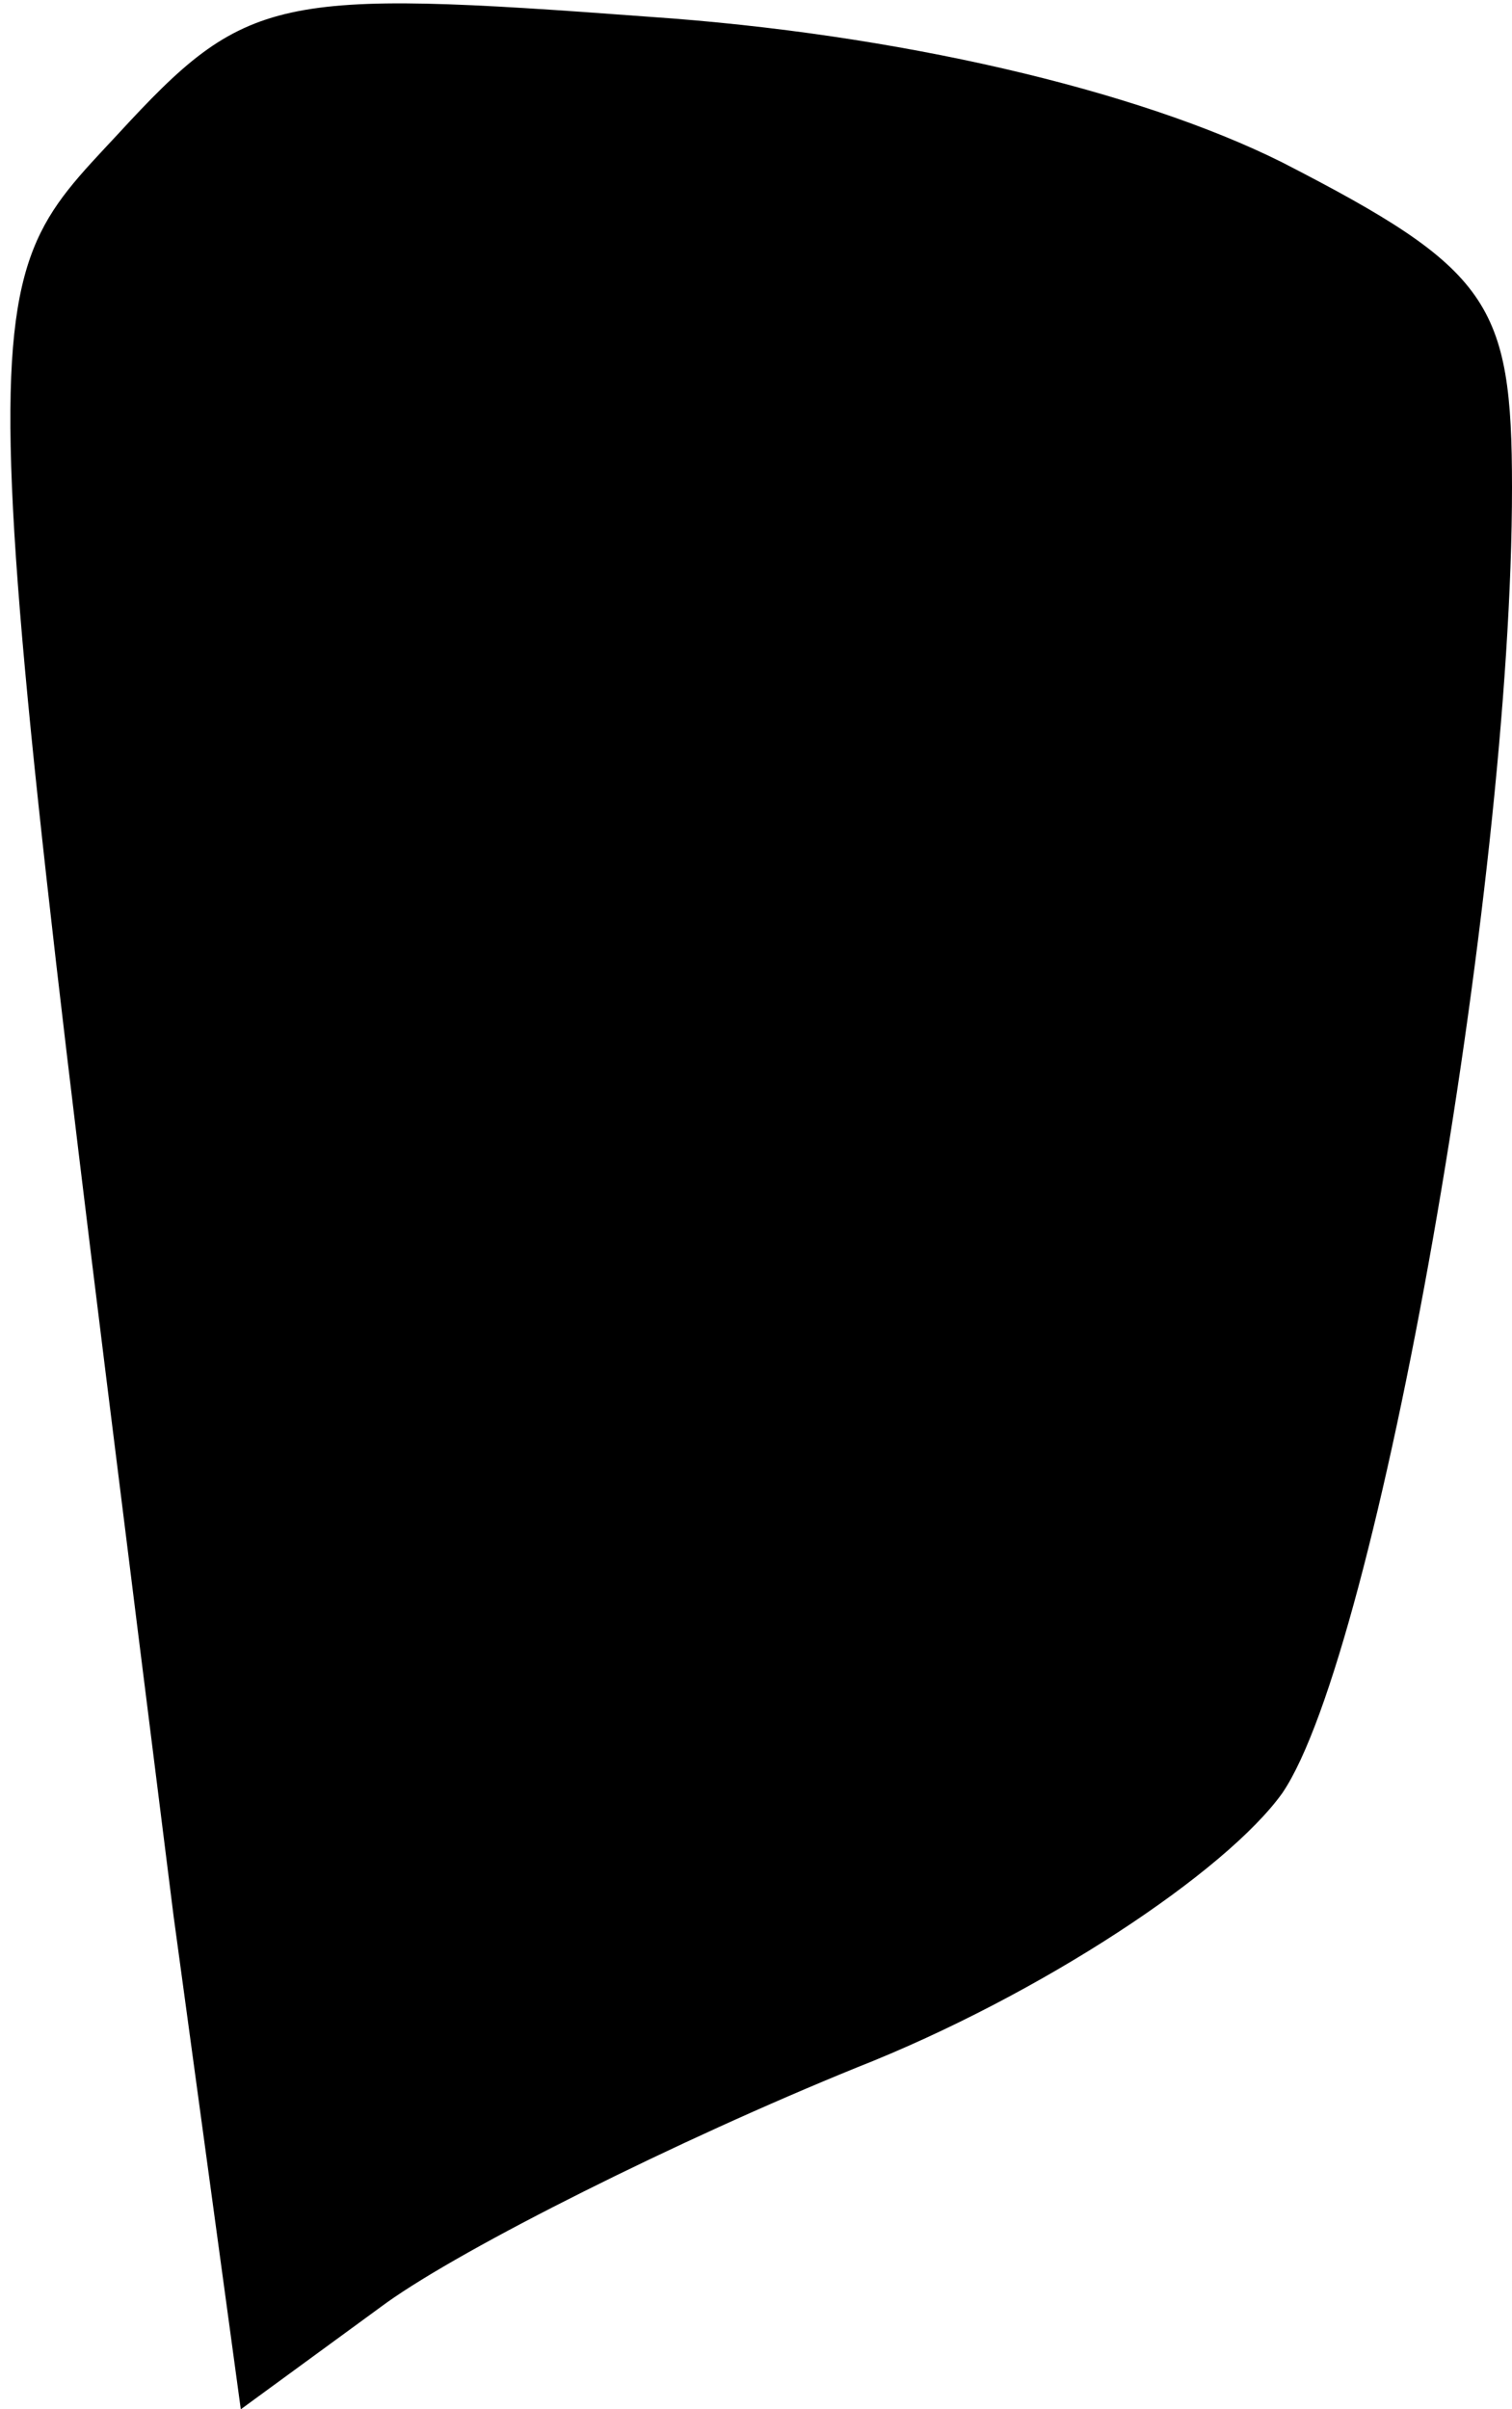 <?xml version="1.0" standalone="no"?>
<!DOCTYPE svg PUBLIC "-//W3C//DTD SVG 20010904//EN"
 "http://www.w3.org/TR/2001/REC-SVG-20010904/DTD/svg10.dtd">
<svg version="1.0" xmlns="http://www.w3.org/2000/svg"
 width="27pt" height="43pt" viewBox="0 0 27 43"
 preserveAspectRatio="xMidYMid meet">
<g transform="translate(0,43) scale(0.1,-0.1)"
fill="#000000" stroke="none">
<path fill="#000000" stroke="none" d="M21 406 c-27 -29 -27 -23 10 -318 l12
-88 26 19 c14 10 52 29 84 42 33 13 66 35 76 49 17 25 41 161 41 233 0 33 -4
39 -41 58 -26 13 -69 23 -113 26 -67 5 -72 4 -95 -21z"/>
</g>
</svg>
